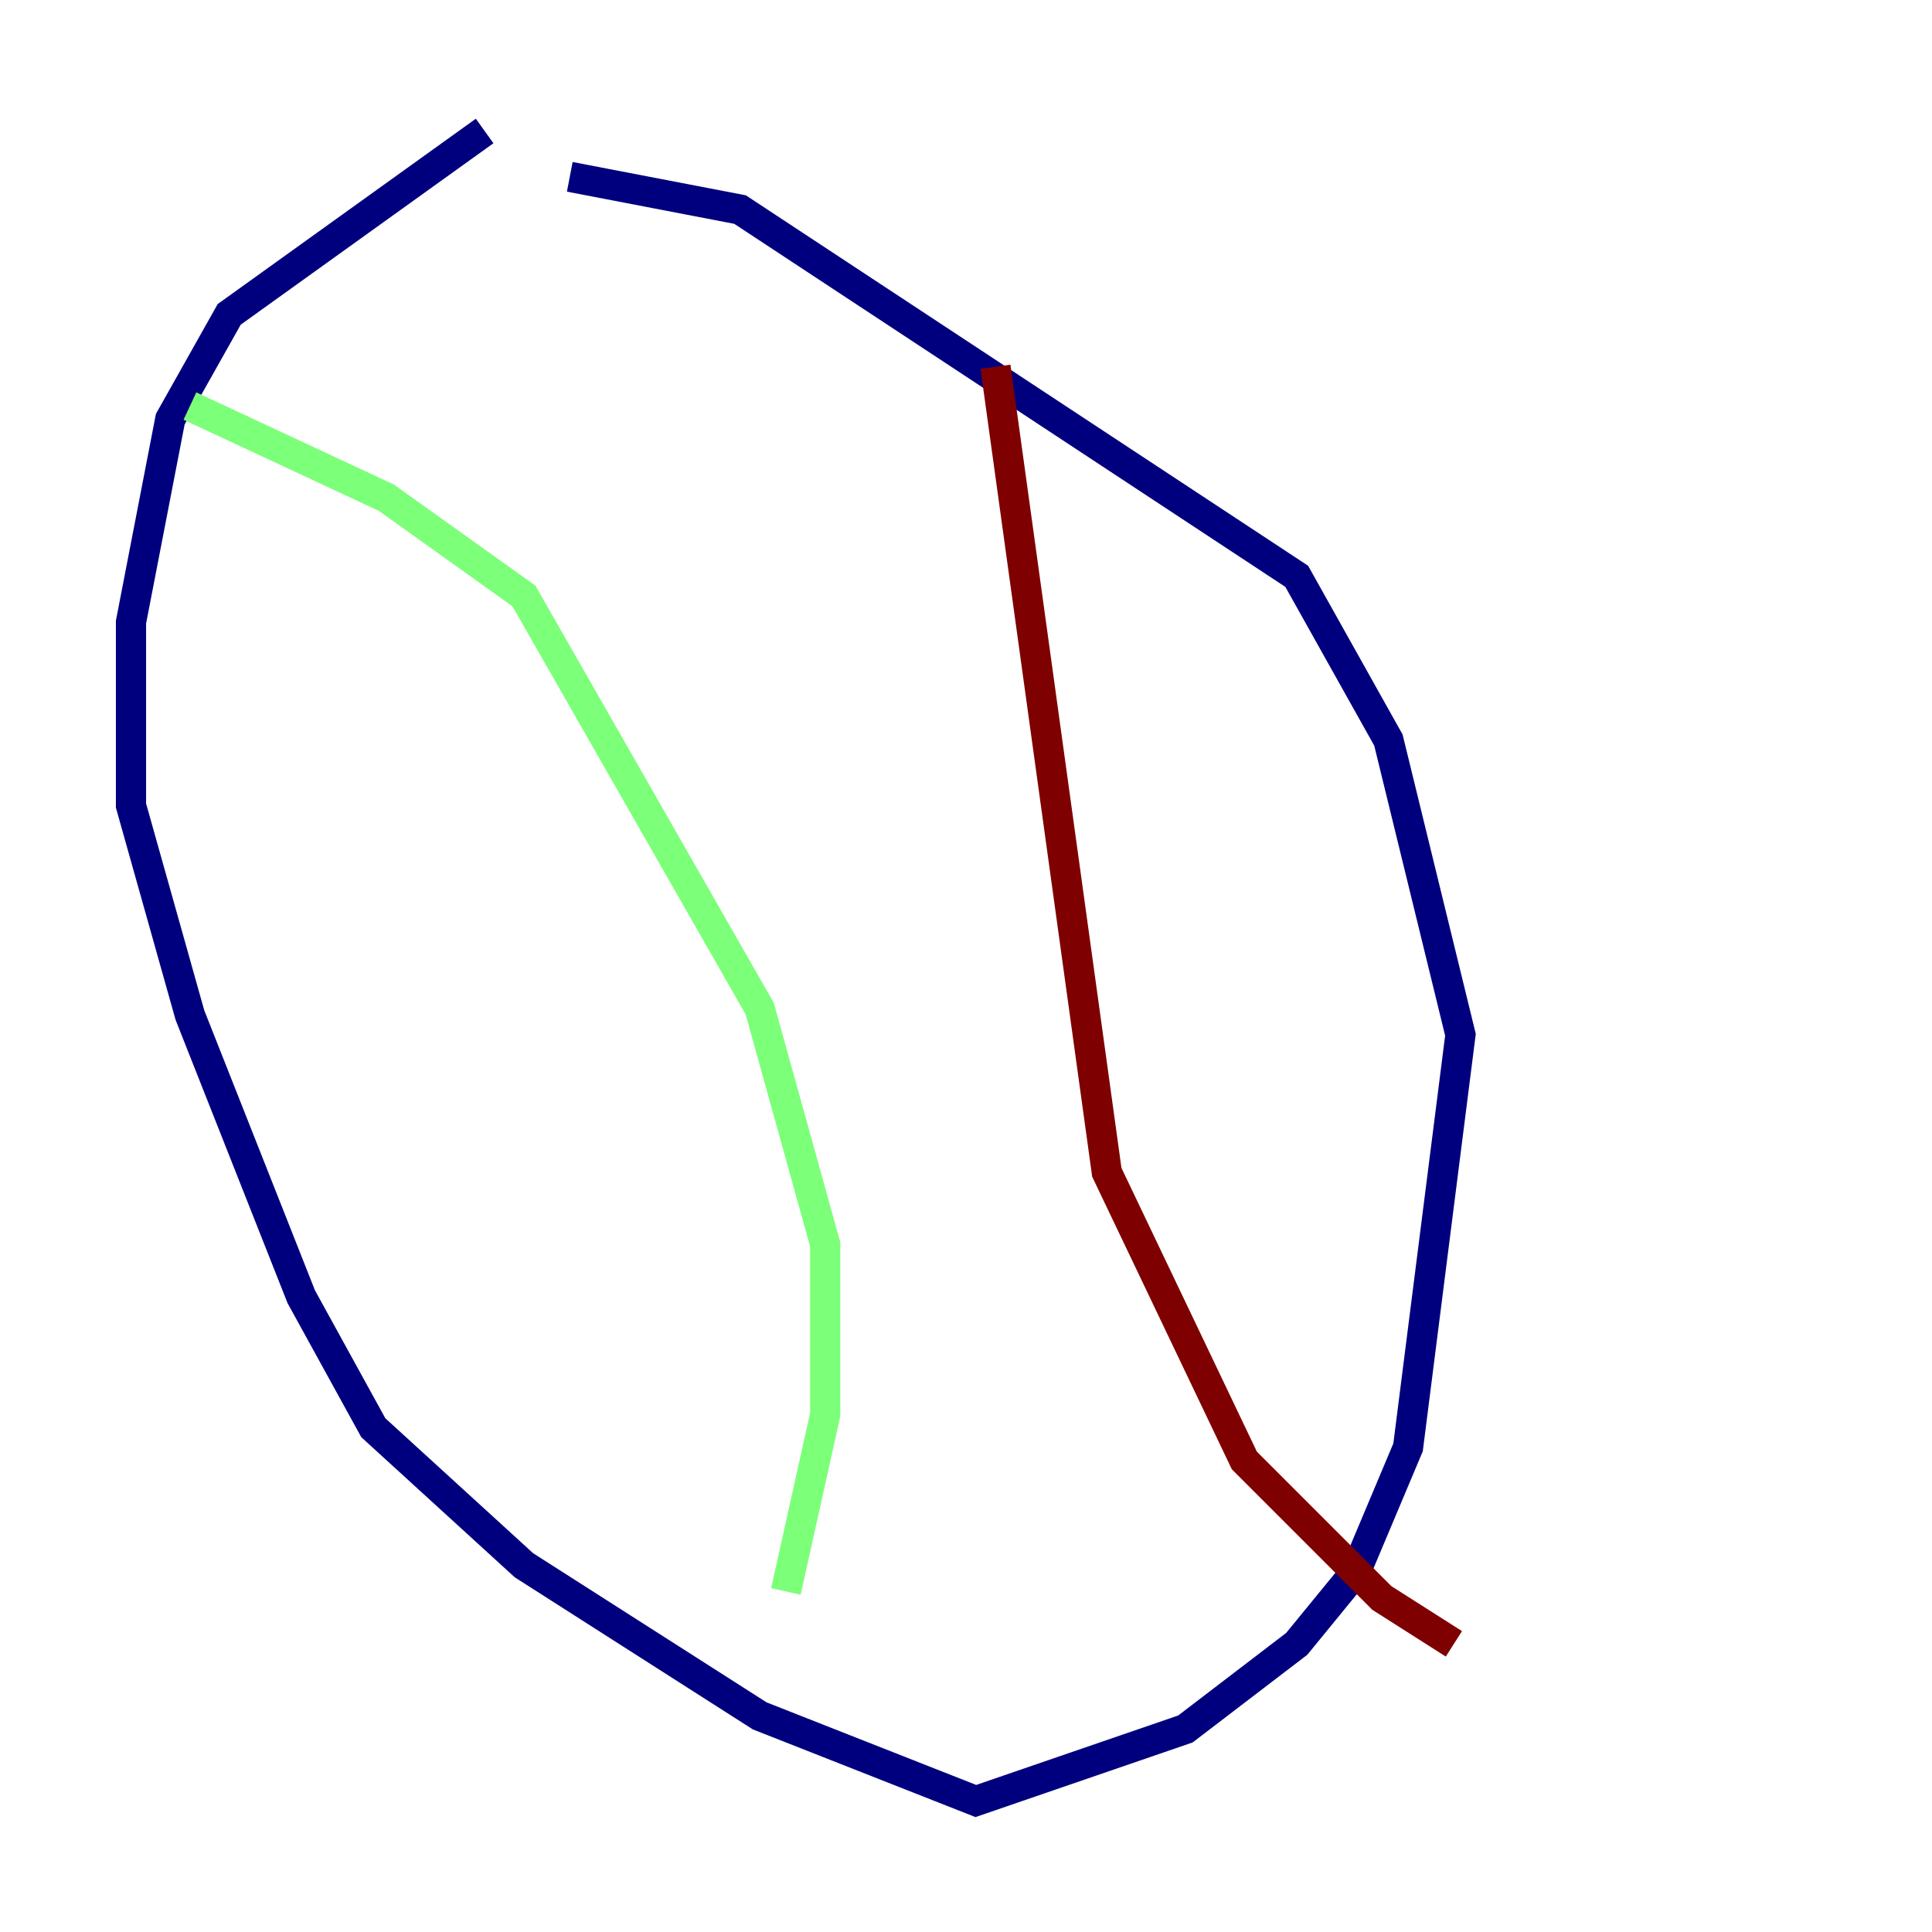 <?xml version="1.0" encoding="utf-8" ?>
<svg baseProfile="tiny" height="128" version="1.2" viewBox="0,0,128,128" width="128" xmlns="http://www.w3.org/2000/svg" xmlns:ev="http://www.w3.org/2001/xml-events" xmlns:xlink="http://www.w3.org/1999/xlink"><defs /><polyline fill="none" points="32.108,8.678 15.186,20.827 11.281,27.77 8.678,41.22 8.678,53.37 12.583,67.254 19.959,85.912 24.732,94.59 34.712,103.702 50.332,113.681 64.651,119.322 78.536,114.549 85.912,108.909 89.817,104.136 93.288,95.891 96.759,68.556 91.986,49.031 85.912,38.183 49.031,13.885 37.749,11.715" stroke="#00007f" stroke-width="2" /><polyline fill="none" points="12.583,26.902 25.6,32.976 34.712,39.485 50.332,66.82 54.671,82.441 54.671,93.722 52.068,105.437" stroke="#7cff79" stroke-width="2" /><polyline fill="none" points="65.953,24.298 73.329,77.668 82.441,96.759 91.552,105.871 96.325,108.909" stroke="#7f0000" stroke-width="2" /></svg>